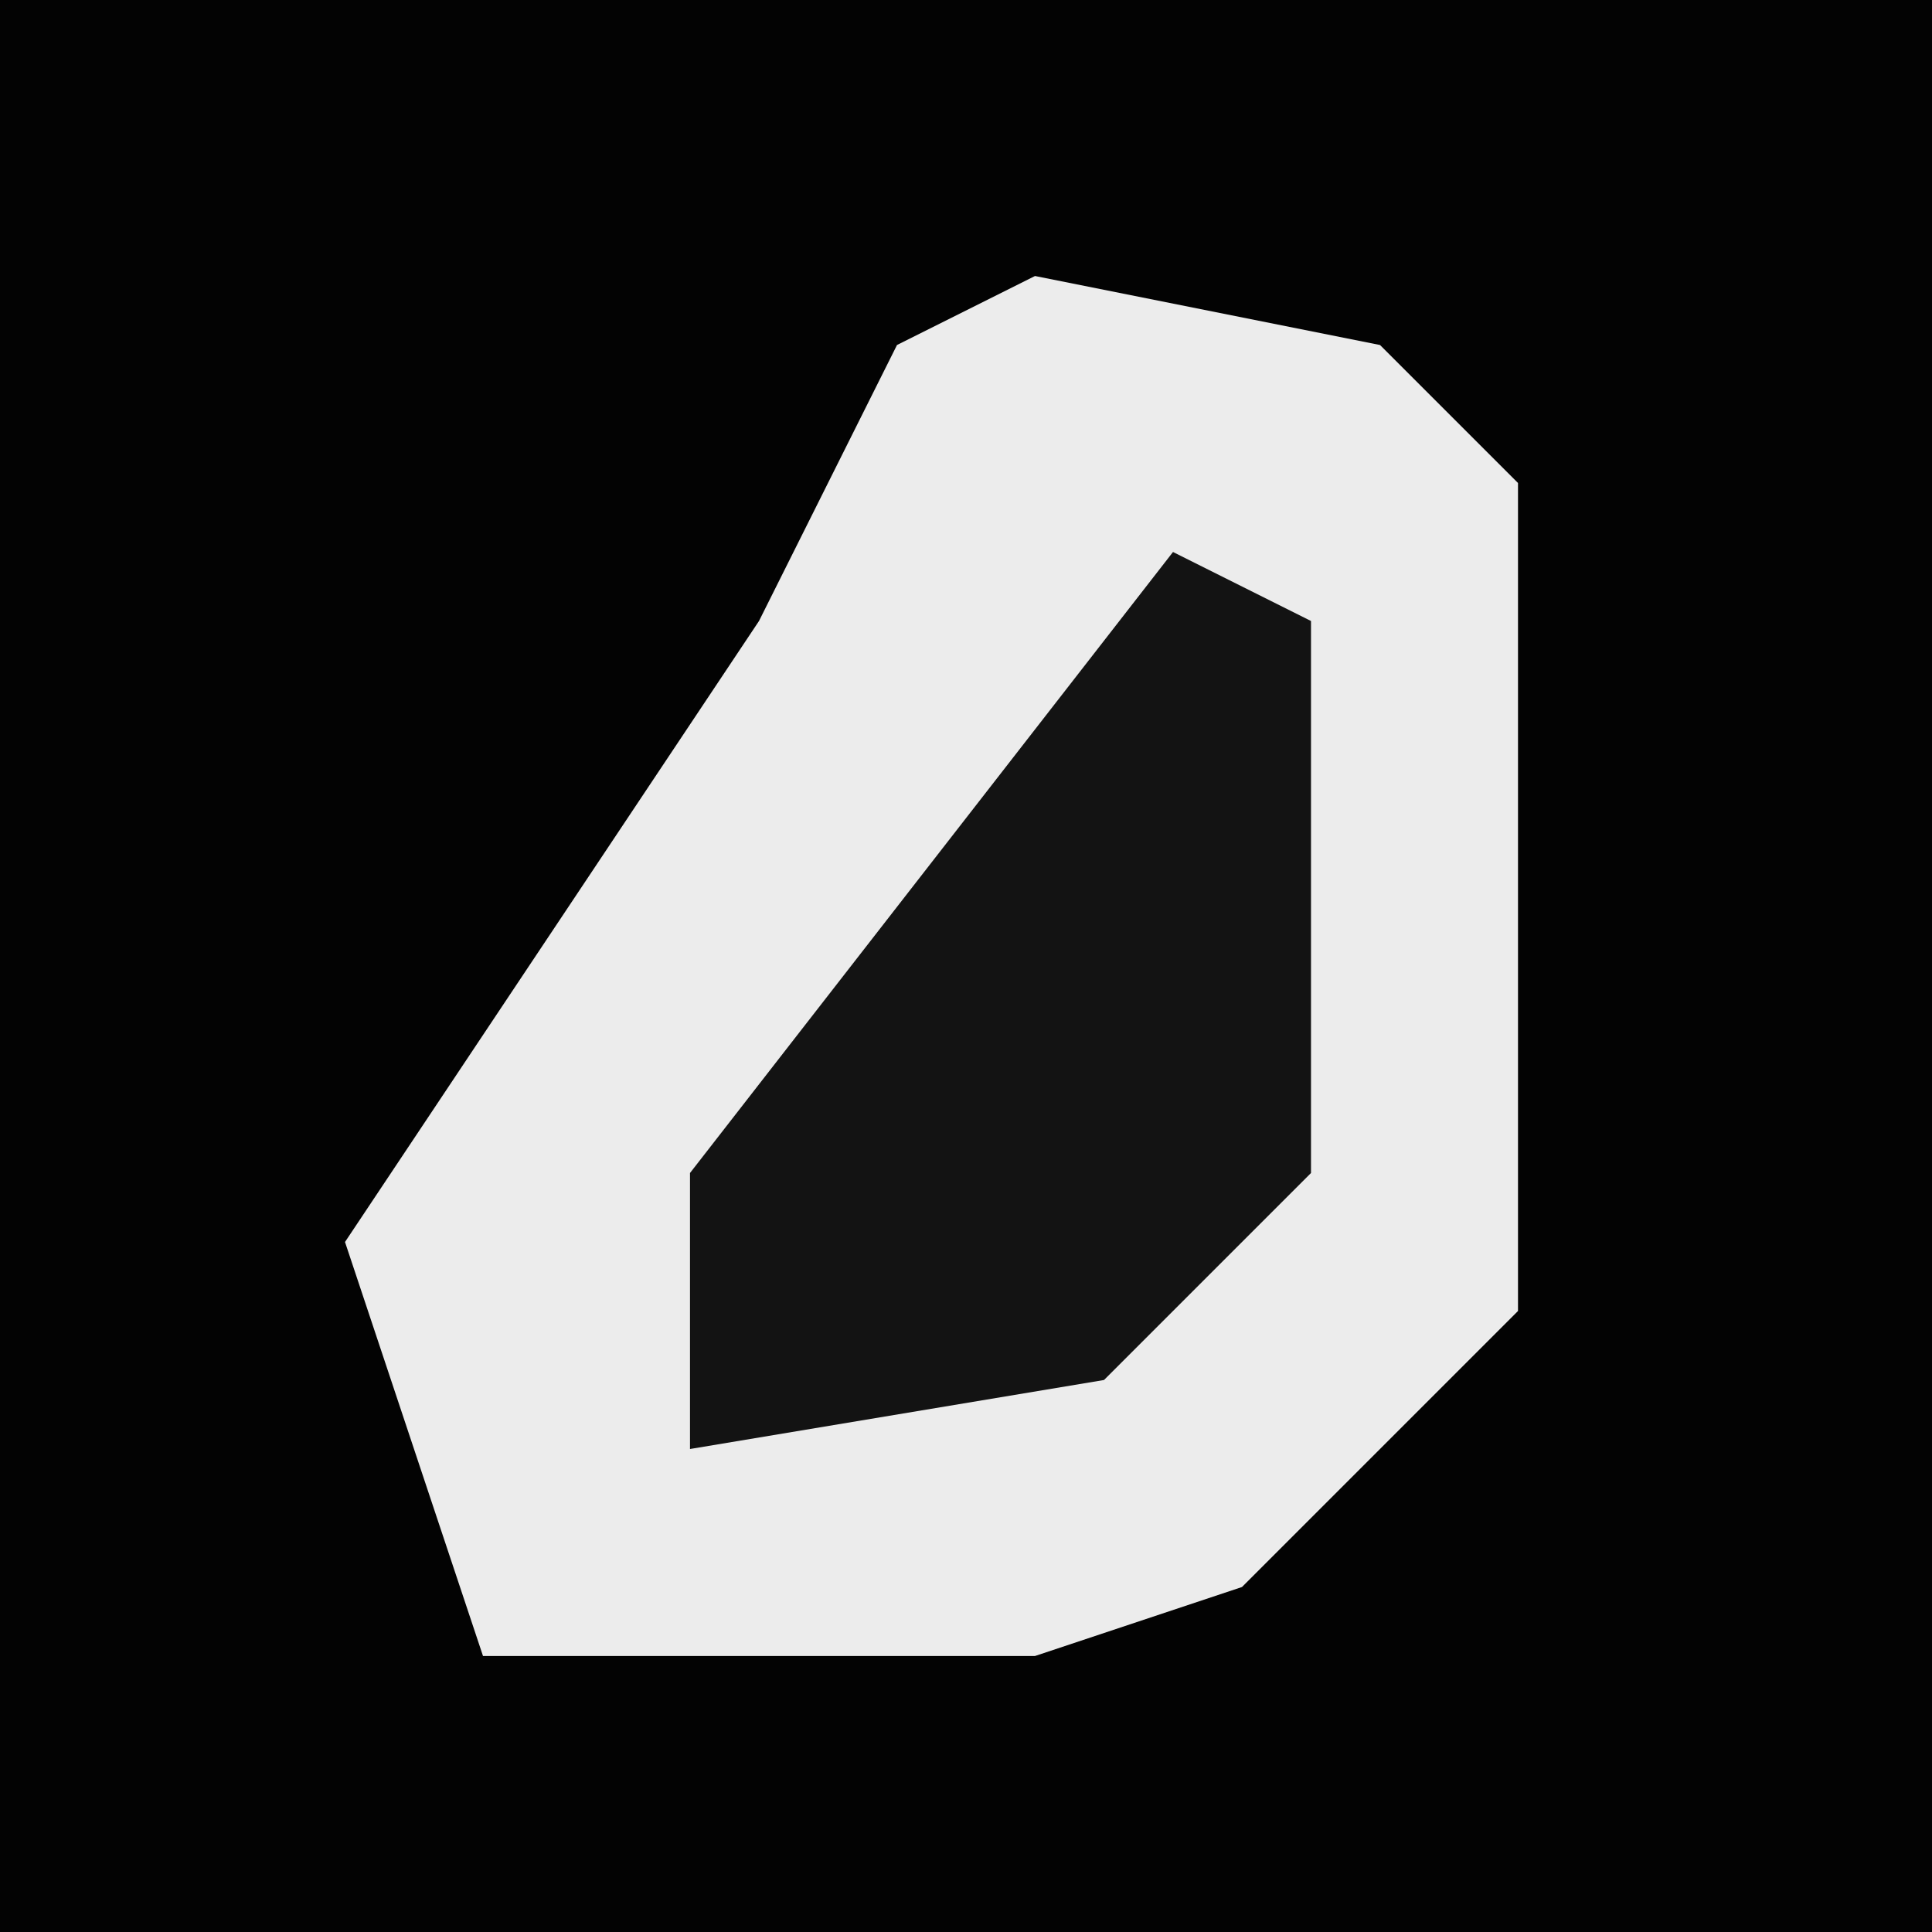 <?xml version="1.0" encoding="UTF-8"?>
<svg version="1.1" xmlns="http://www.w3.org/2000/svg" width="28" height="28">
<path d="M0,0 L28,0 L28,28 L0,28 Z " fill="#030303" transform="translate(0,0)"/>
<path d="M0,0 L5,1 L7,3 L7,15 L3,19 L0,20 L-8,20 L-10,14 L-4,5 L-2,1 Z " fill="#ECECEC" transform="translate(15,4)"/>
<path d="M0,0 L2,1 L2,9 L-1,12 L-7,13 L-7,9 Z " fill="#131313" transform="translate(17,8)"/>
</svg>
